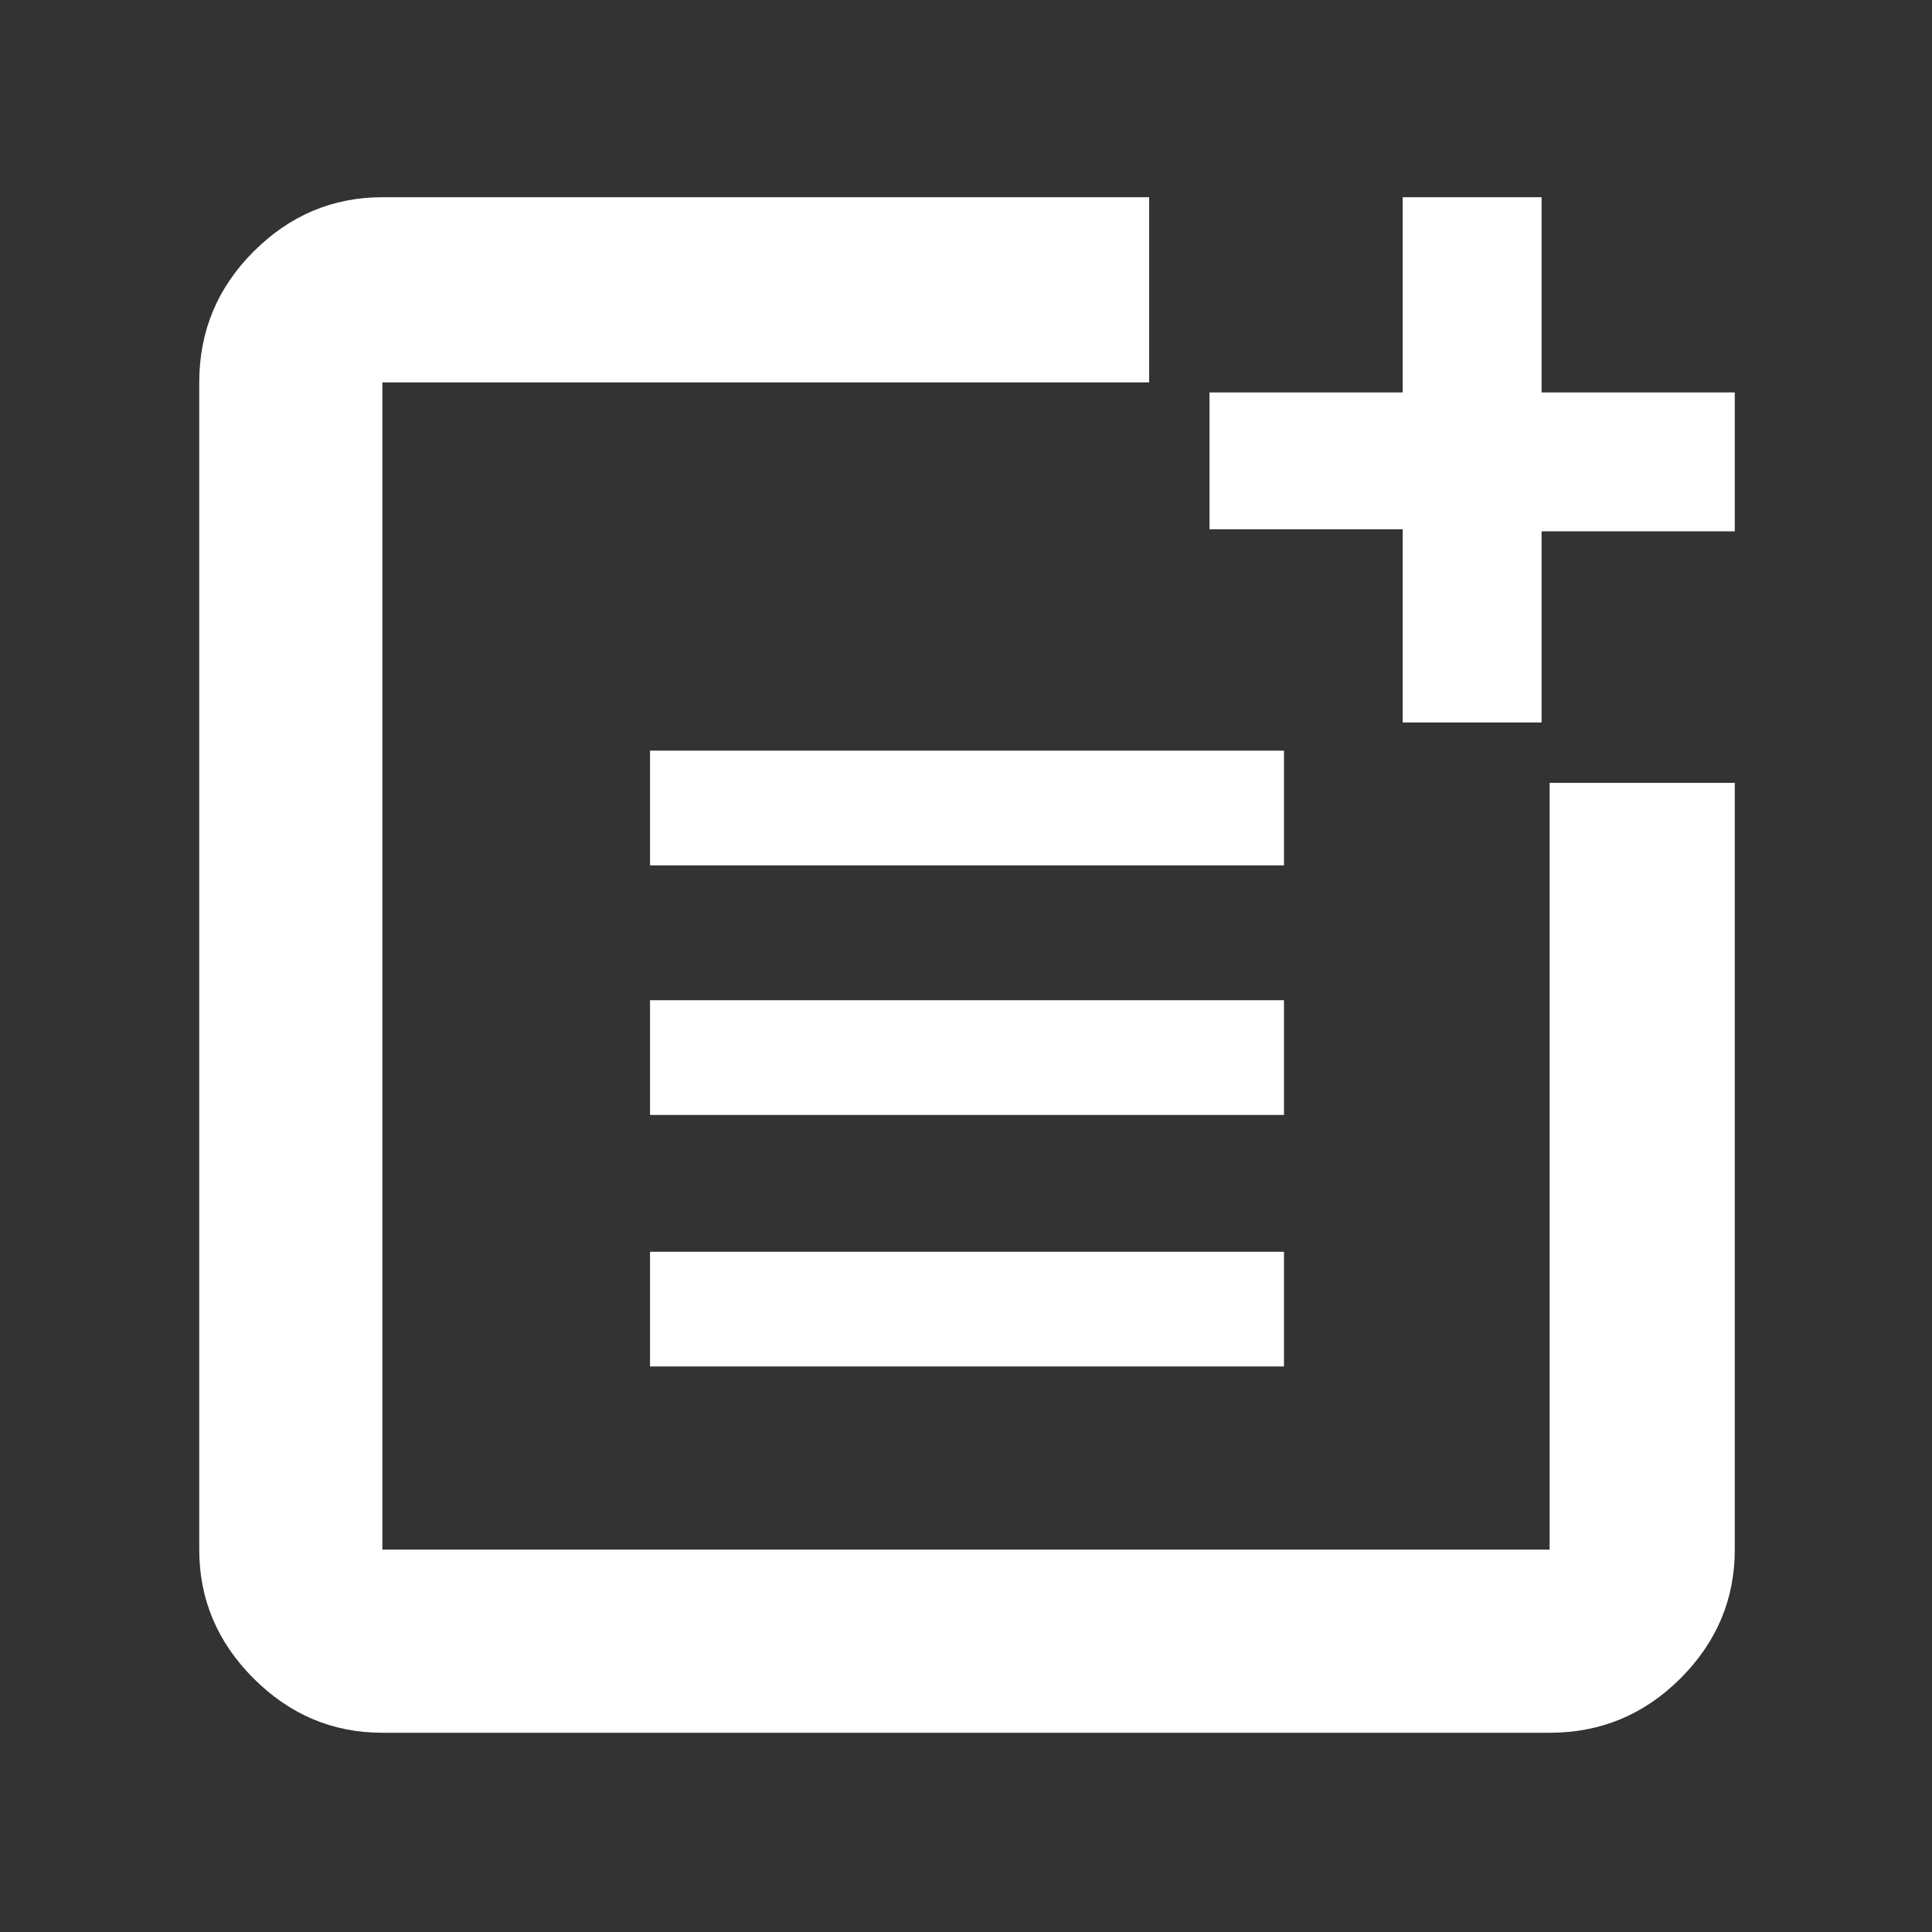 <svg xmlns="http://www.w3.org/2000/svg"  height="48"  width="48"><rect width="100%" height="100%" fill="#333333" stroke="none"/><path fill='#fff'  d="M9.5 43.05q-1.85 0-3.2-1.35t-1.35-3.2v-29q0-1.9 1.35-3.25T9.5 4.9h19.05v4.6H9.5v29h29V19.45h4.6V38.5q0 1.85-1.35 3.2t-3.25 1.35Zm6.65-9.1V31.1H31.9v2.85Zm0-6.25v-2.85H31.9v2.85Zm0-6.2v-2.85H31.9v2.85Zm18.7-3.55v-4.8h-4.8v-3.4h4.8V4.9h3.45v4.85h4.8v3.45h-4.8v4.75Z" /></svg>